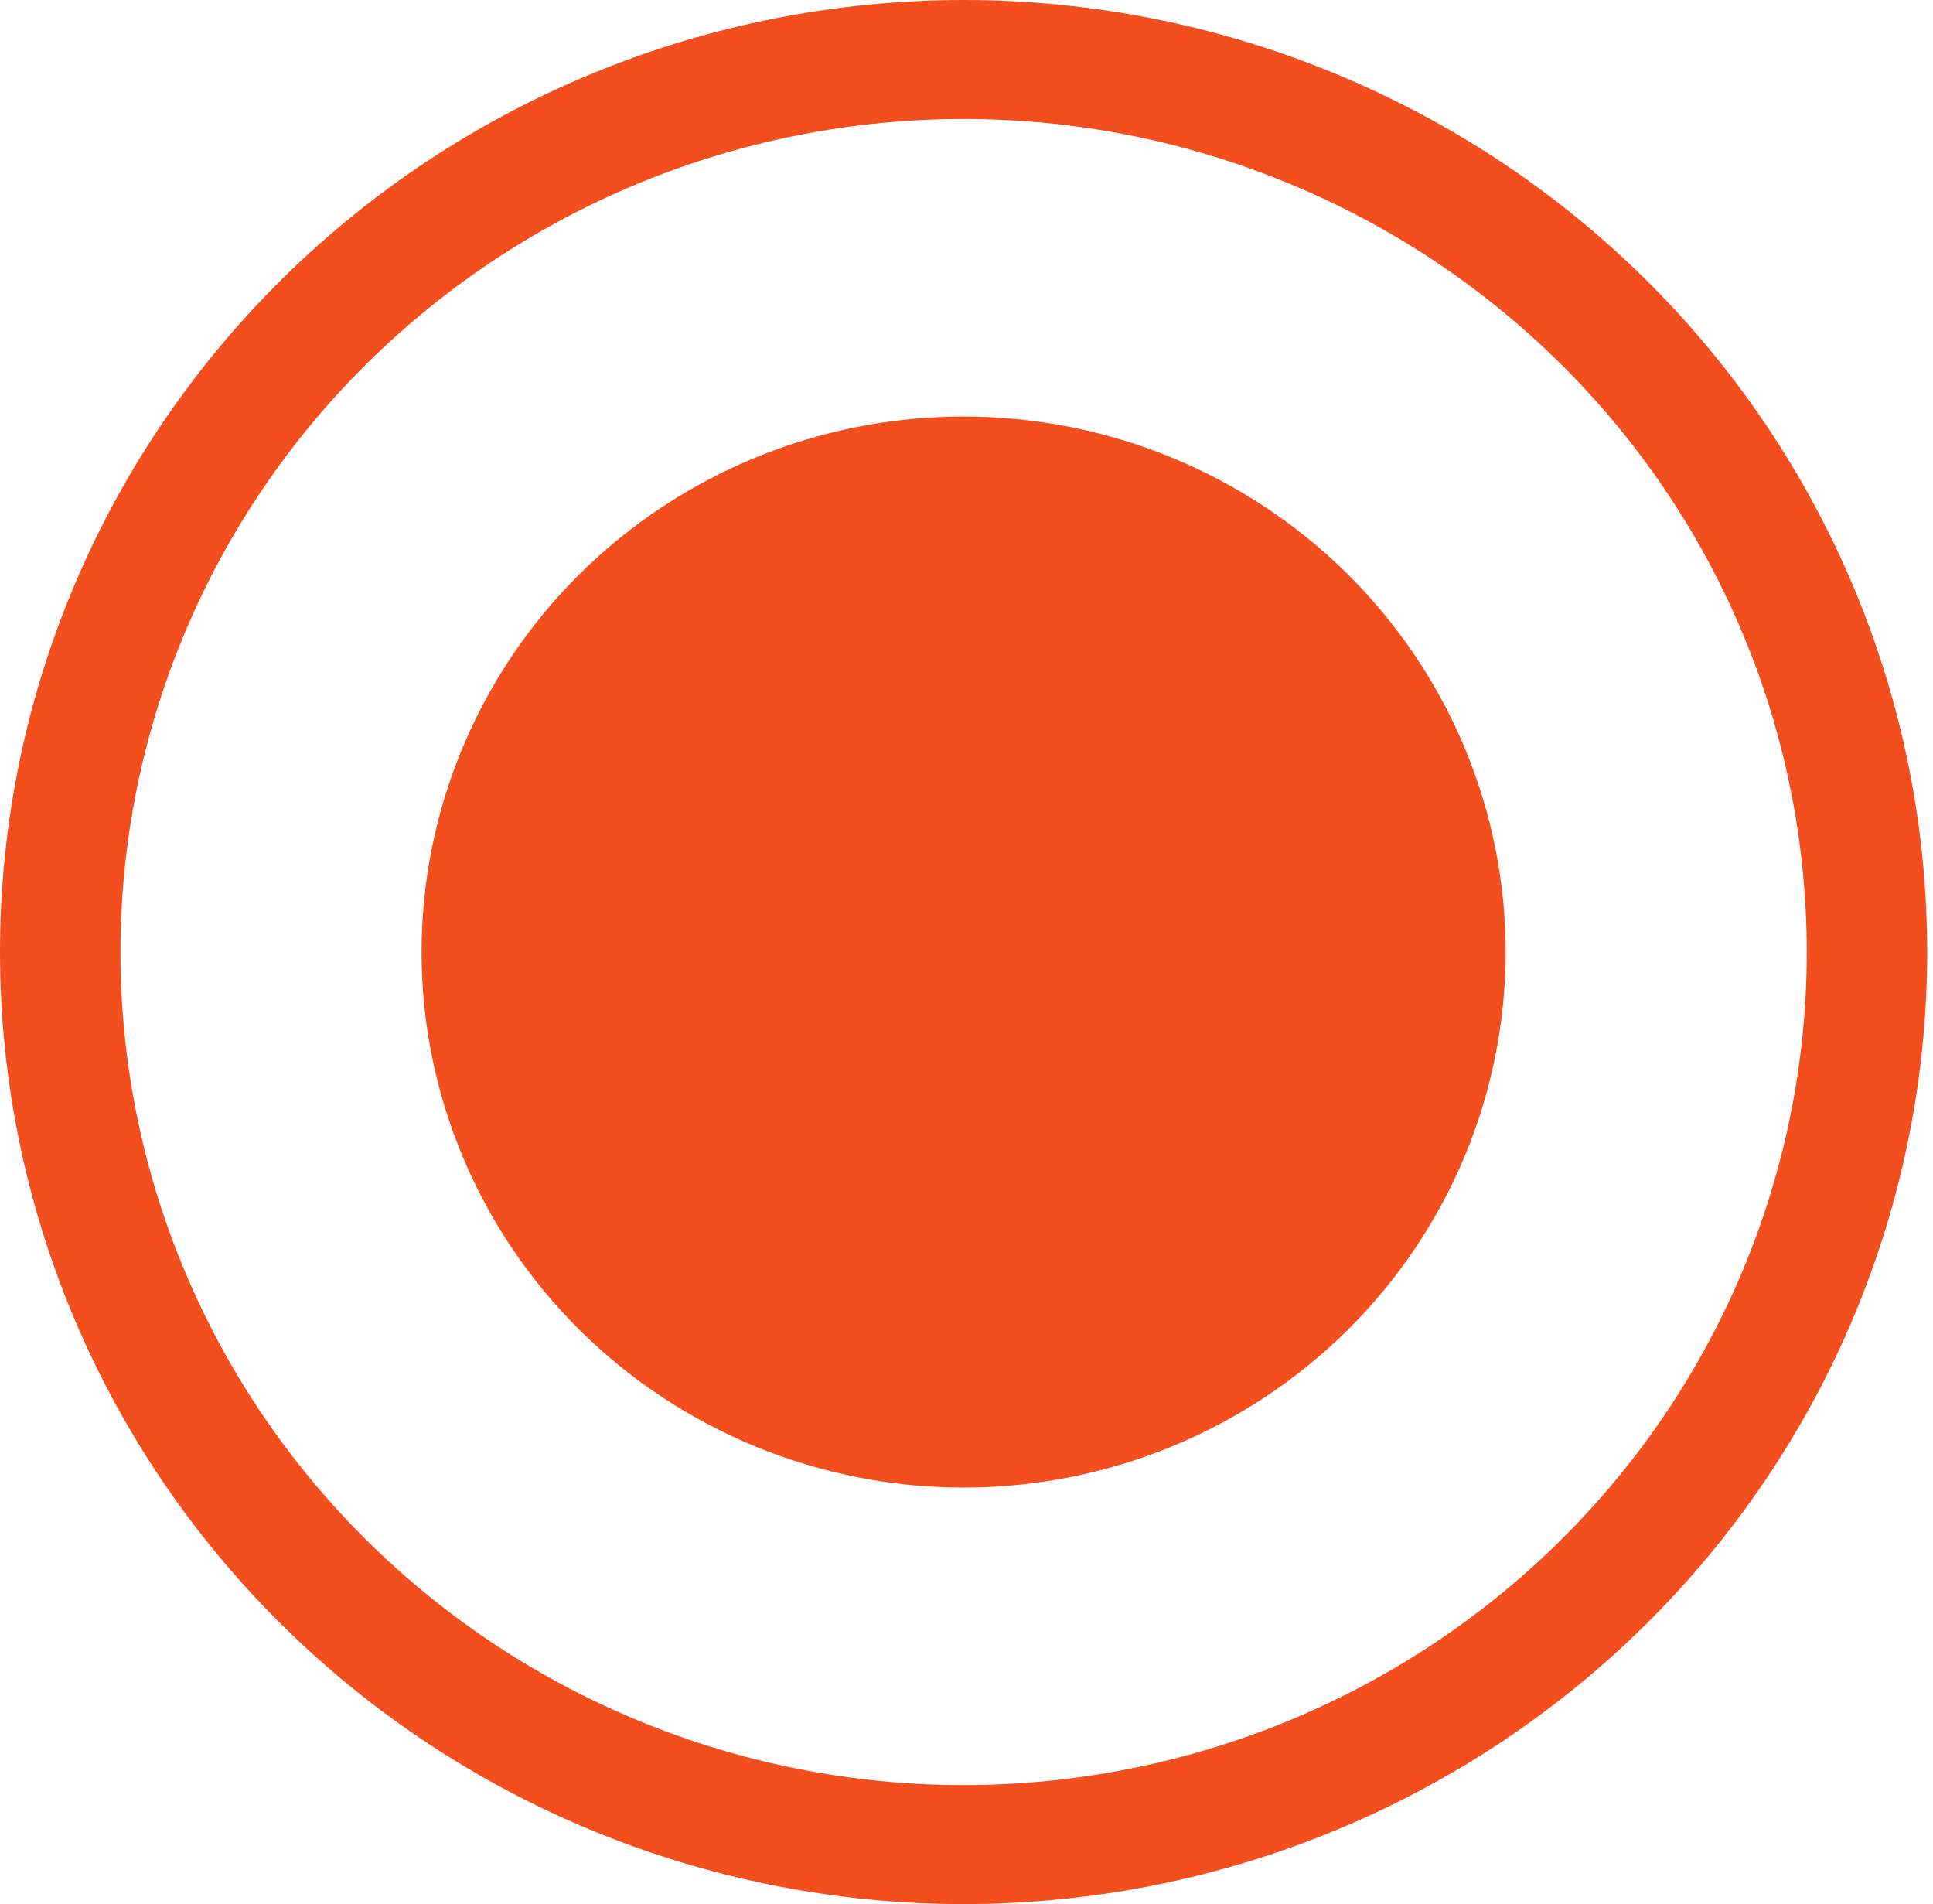 <svg width="66" height="65" viewBox="0 0 66 65" fill="none" xmlns="http://www.w3.org/2000/svg">
<path d="M32.901 50.781C35.332 50.781 37.738 50.308 39.983 49.39C42.229 48.471 44.269 47.124 45.988 45.427C47.706 43.729 49.069 41.714 49.999 39.496C50.929 37.278 51.408 34.901 51.408 32.5C51.408 30.099 50.929 27.722 49.999 25.504C49.069 23.286 47.706 21.271 45.988 19.573C44.269 17.876 42.229 16.529 39.983 15.61C37.738 14.692 35.332 14.219 32.901 14.219C27.993 14.219 23.286 16.145 19.815 19.573C16.344 23.002 14.394 27.651 14.394 32.5C14.394 37.349 16.344 41.998 19.815 45.427C23.286 48.855 27.993 50.781 32.901 50.781ZM32.901 0C24.175 0 15.807 3.424 9.637 9.519C3.466 15.614 0 23.881 0 32.5C0 41.12 3.466 49.386 9.637 55.481C15.807 61.576 24.175 65 32.901 65C41.627 65 49.996 61.576 56.166 55.481C62.336 49.386 65.802 41.12 65.802 32.5C65.802 23.881 62.336 15.614 56.166 9.519C49.996 3.424 41.627 0 32.901 0ZM4.113 32.5C4.113 28.765 4.857 25.068 6.304 21.617C7.751 18.167 9.871 15.032 12.545 12.392C15.218 9.751 18.392 7.656 21.884 6.227C25.377 4.798 29.121 4.062 32.901 4.062C36.682 4.062 40.425 4.798 43.918 6.227C47.411 7.656 50.585 9.751 53.258 12.392C55.931 15.032 58.052 18.167 59.498 21.617C60.945 25.068 61.69 28.765 61.69 32.5C61.69 40.042 58.657 47.275 53.258 52.608C47.859 57.941 40.536 60.938 32.901 60.938C25.266 60.938 17.944 57.941 12.545 52.608C7.146 47.275 4.113 40.042 4.113 32.5Z" fill="#F24E1E"/>
</svg>
